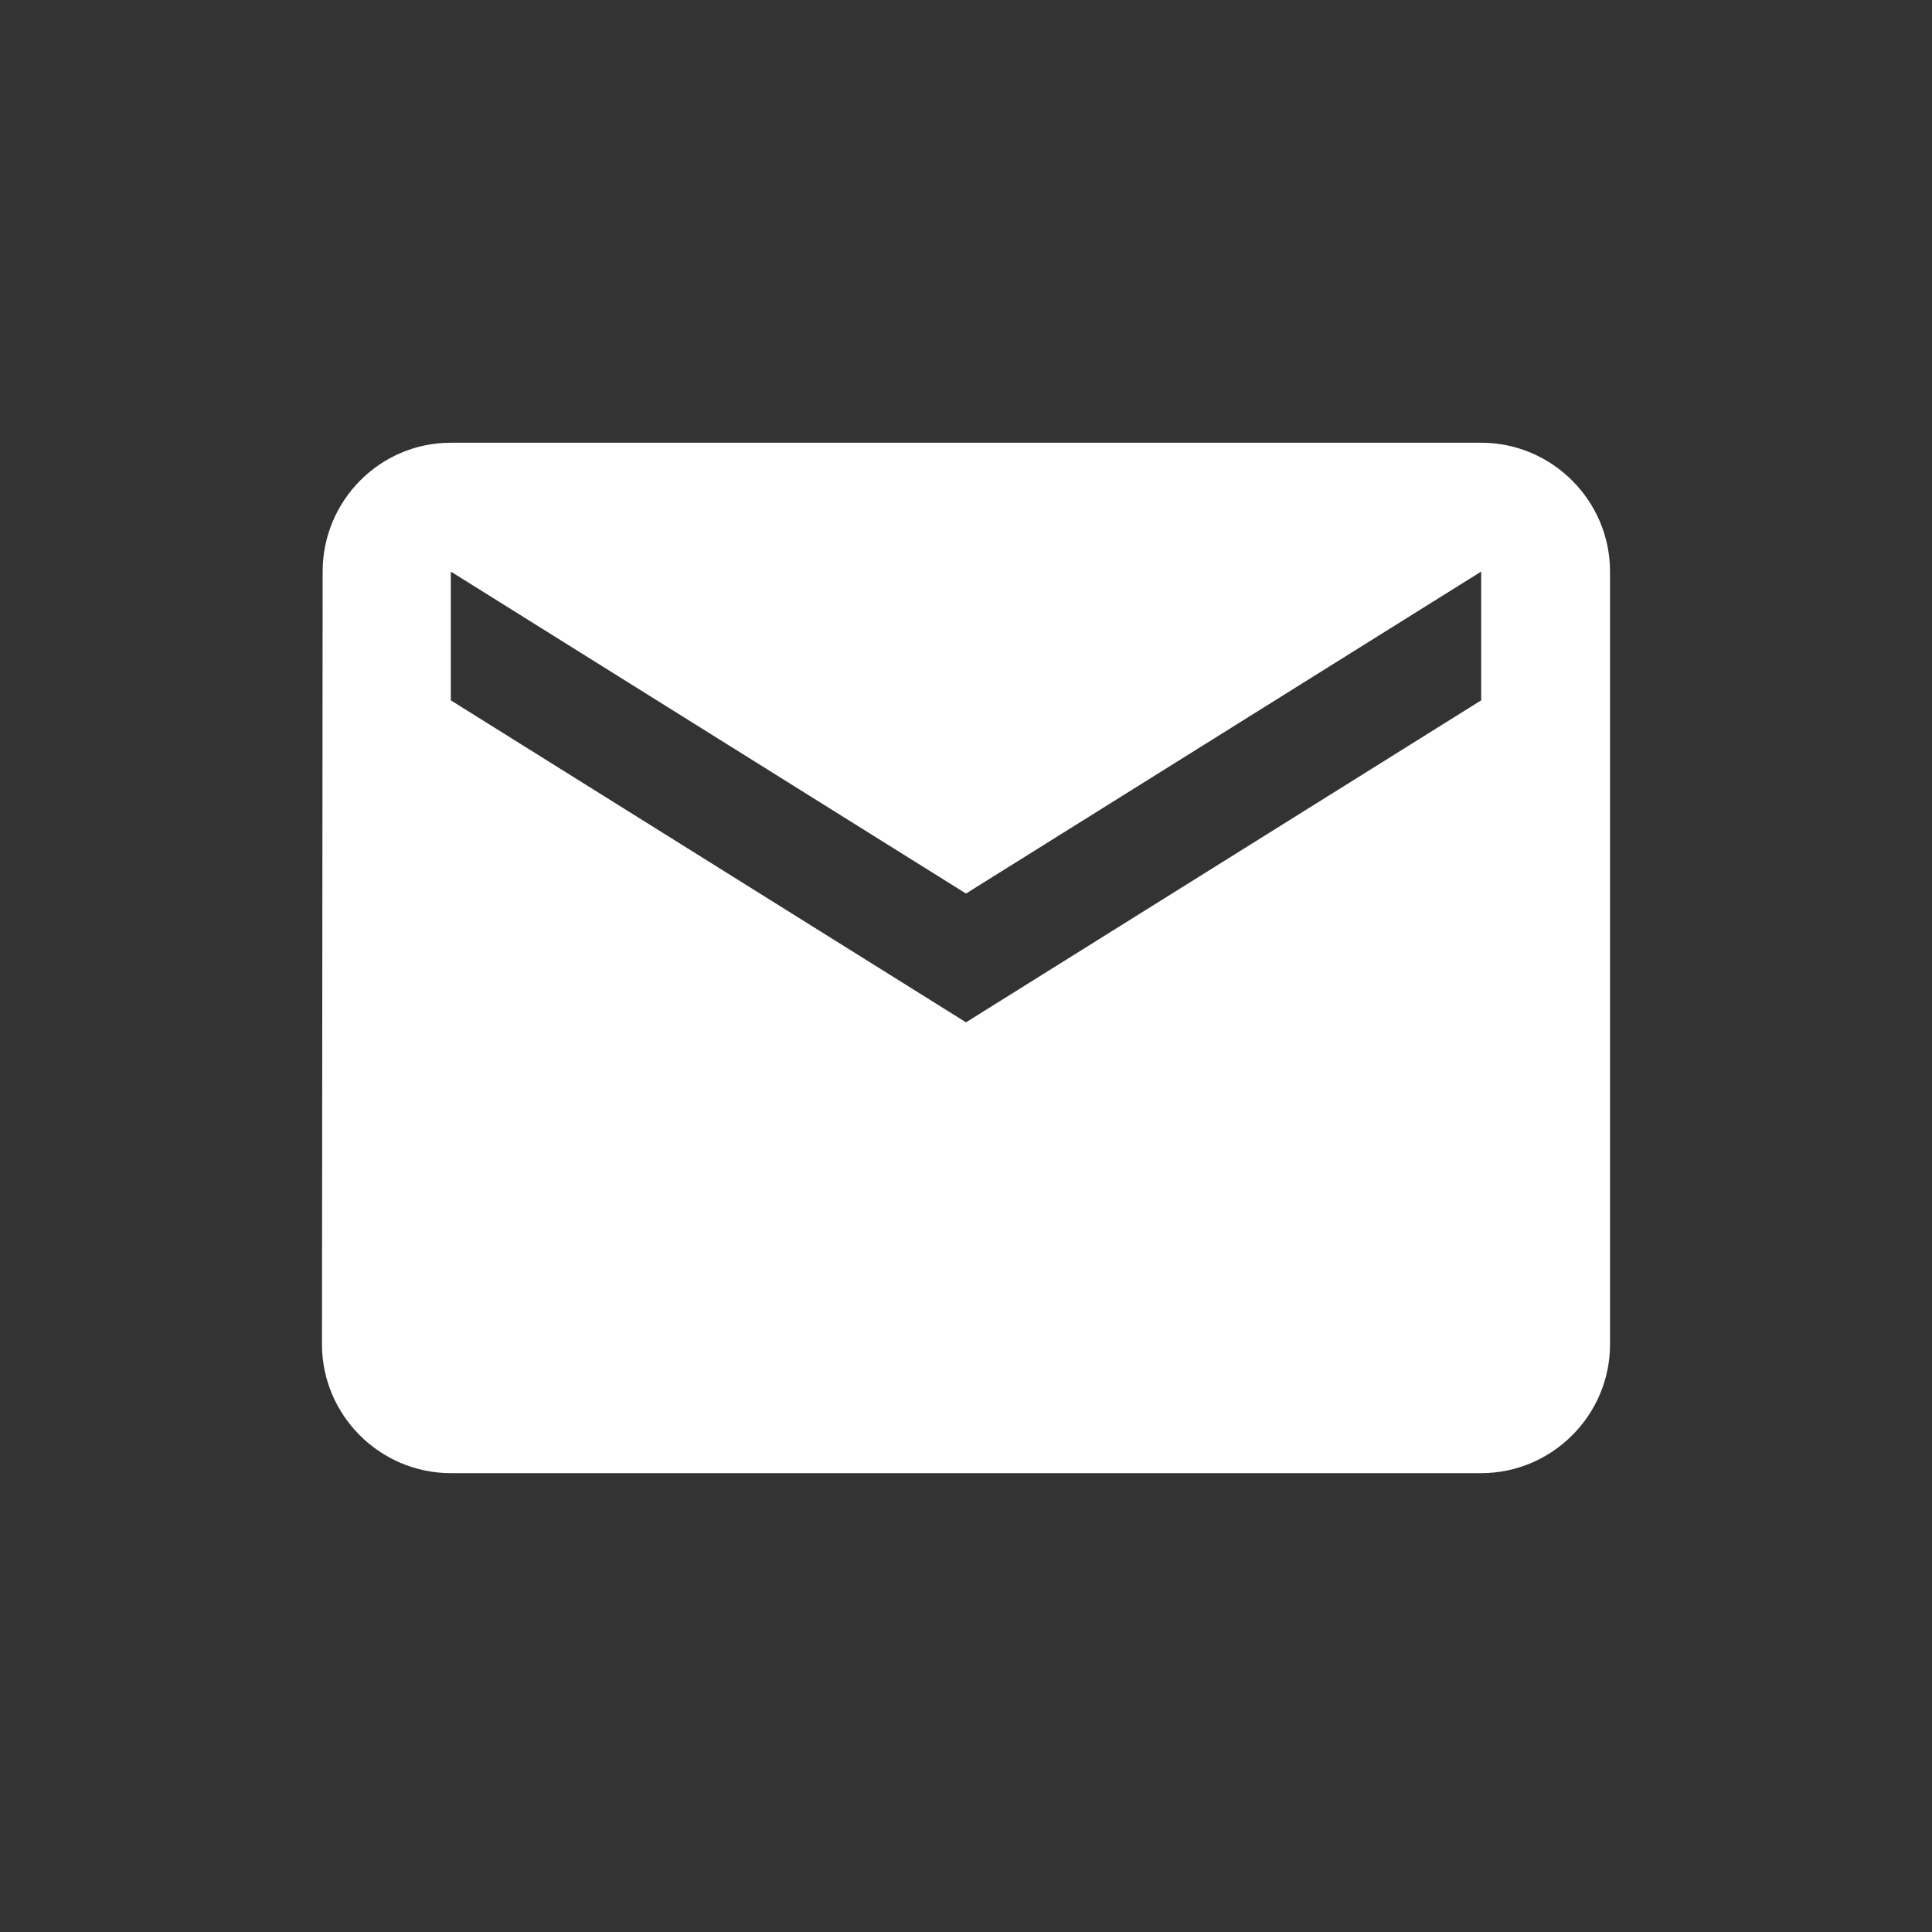 <svg width="32" height="32" viewBox="0 0 32 32" fill="none" xmlns="http://www.w3.org/2000/svg">
<rect x="0" y="0" width="32" height="32" fill="#333333" stroke="none"/>
<g clip-path="url(#clip0_7_93)">
<path d="M24.533 7.333H7.467C6.293 7.333 5.344 8.293 5.344 9.467L5.333 22.267C5.333 23.44 6.293 24.4 7.467 24.4H24.533C25.707 24.4 26.667 23.44 26.667 22.267V9.467C26.667 8.293 25.707 7.333 24.533 7.333ZM24.533 11.6L16 16.933L7.467 11.6V9.467L16 14.8L24.533 9.467V11.6Z" fill="white"/>
</g>
<defs>
<clipPath id="clip0_7_93">
<rect width="32" height="32" fill="white"/>
</clipPath>
</defs>
</svg>
